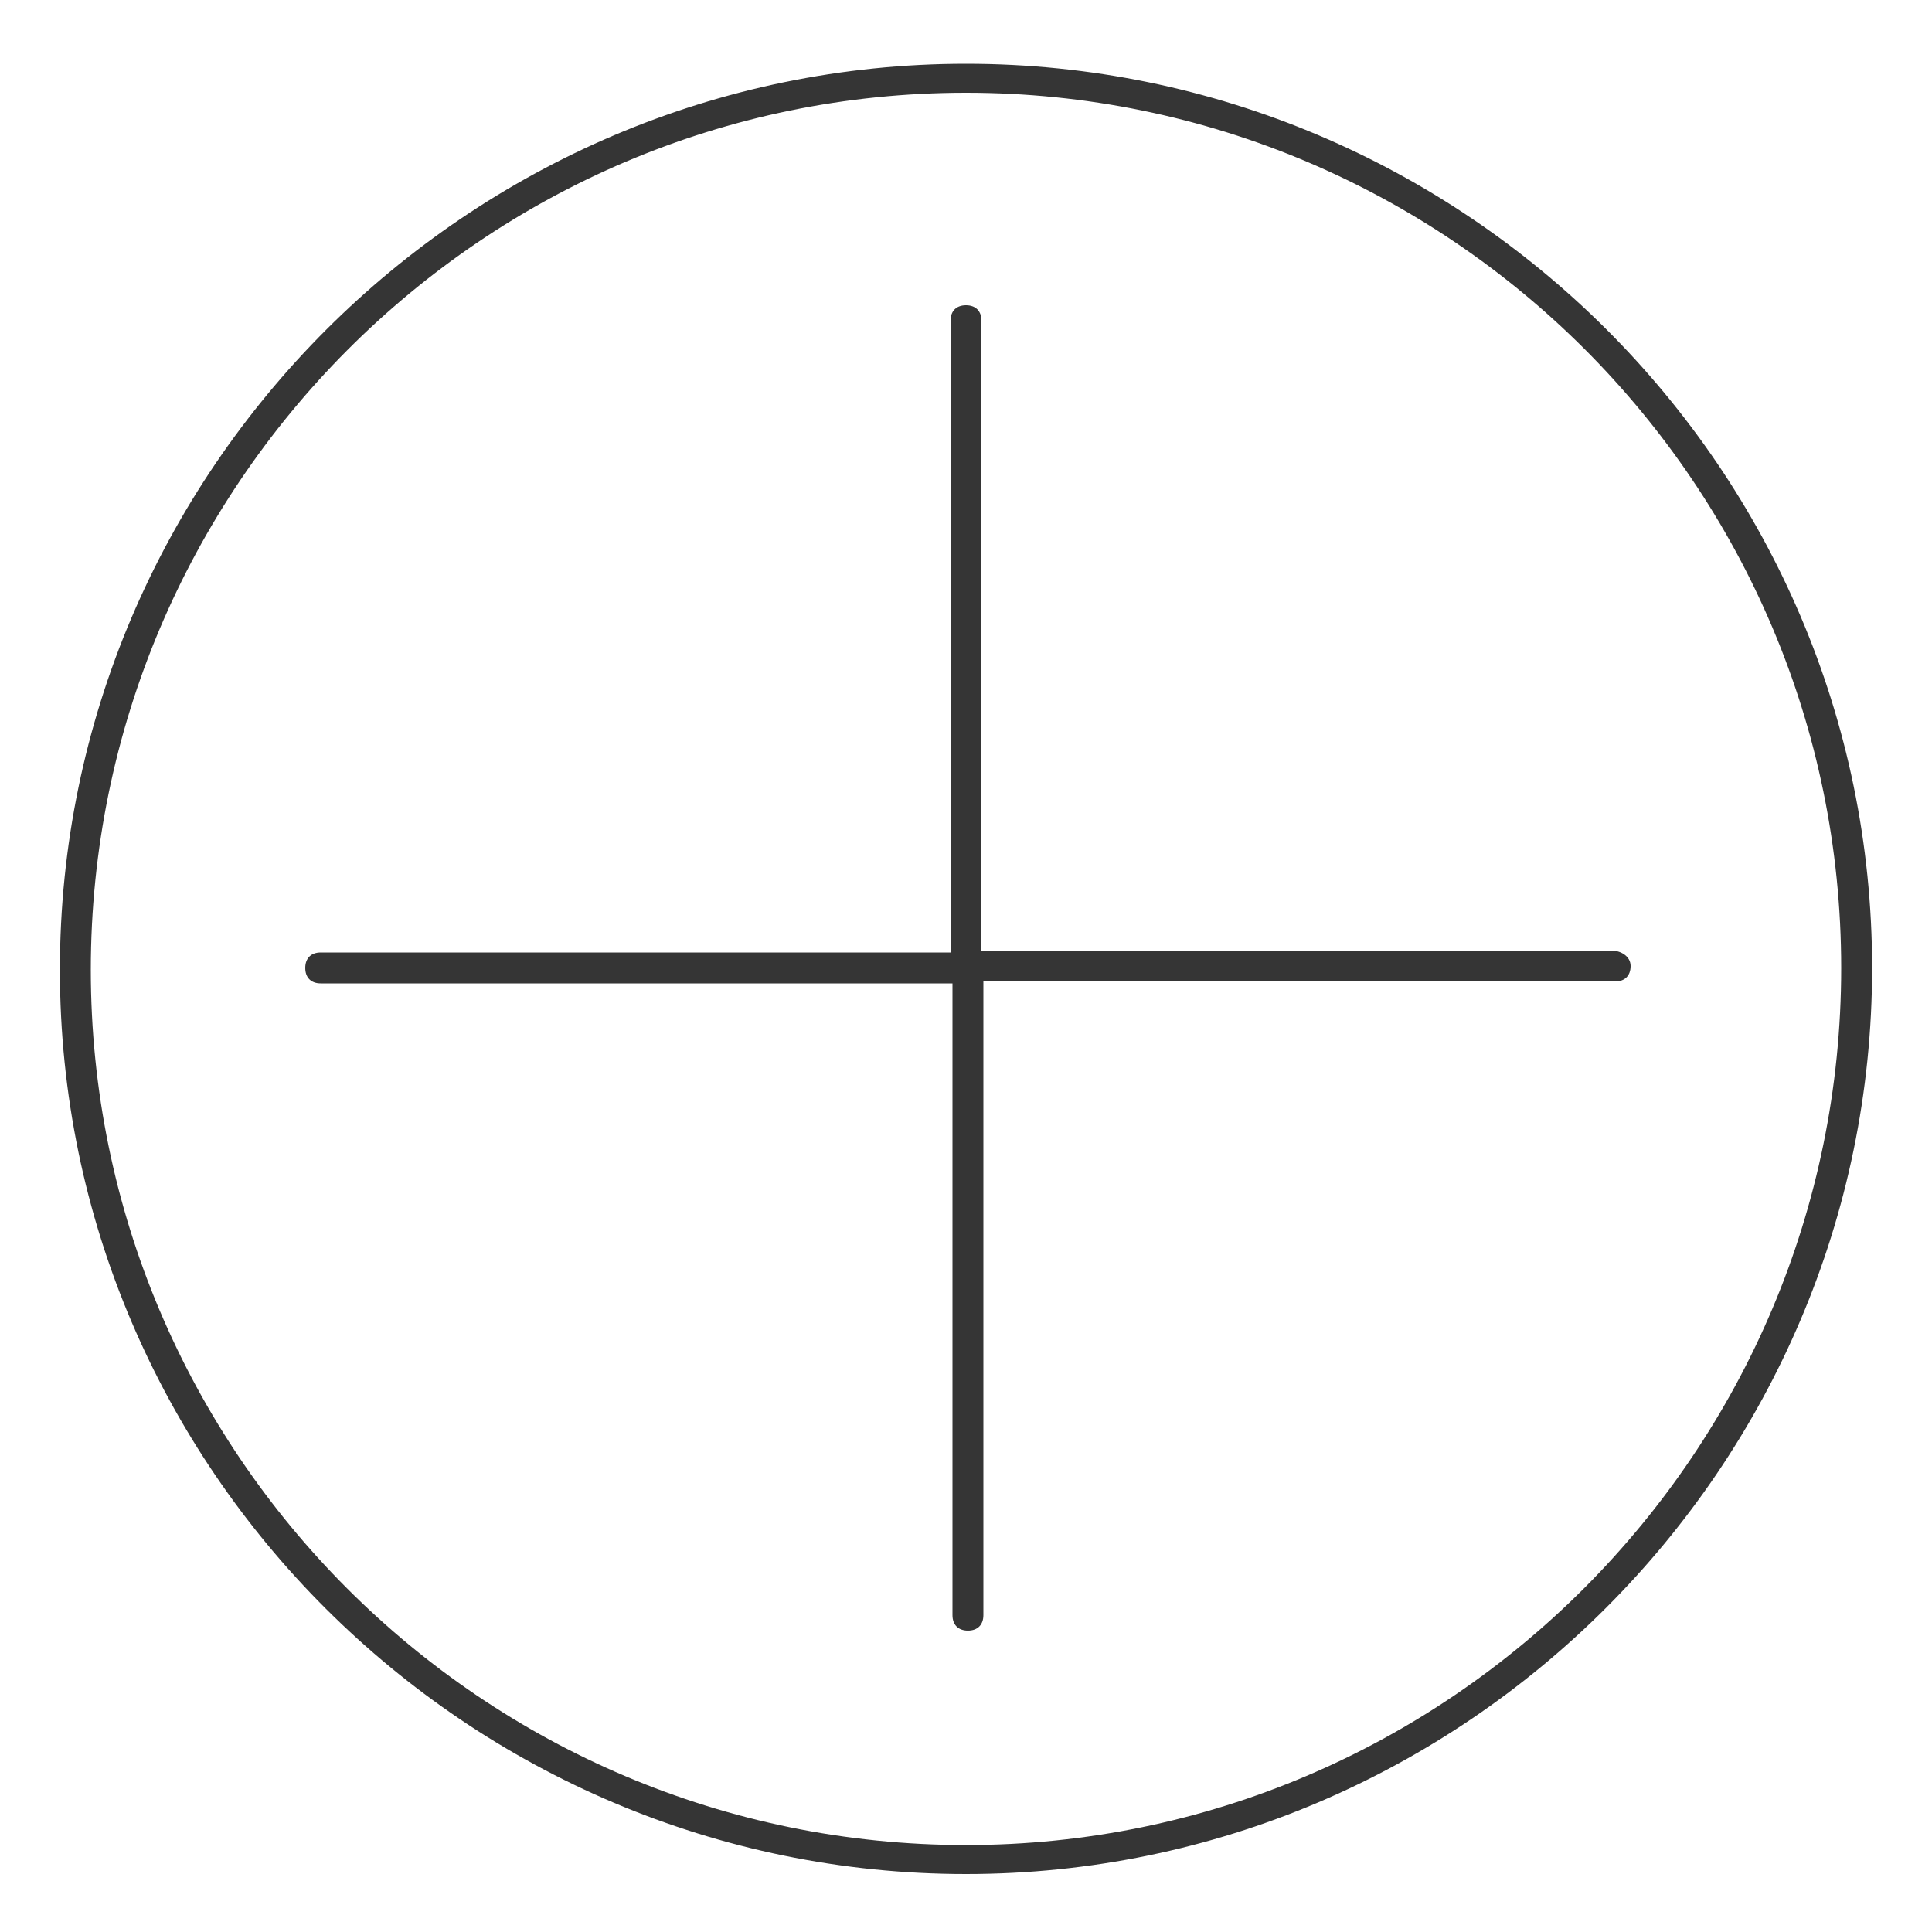<?xml version="1.0" encoding="utf-8"?>
<!-- Generator: Adobe Illustrator 18.1.1, SVG Export Plug-In . SVG Version: 6.00 Build 0)  -->
<!DOCTYPE svg PUBLIC "-//W3C//DTD SVG 1.1//EN" "http://www.w3.org/Graphics/SVG/1.1/DTD/svg11.dtd">
<svg version="1.1" id="Layer_1" xmlns="http://www.w3.org/2000/svg" xmlns:xlink="http://www.w3.org/1999/xlink" x="0px" y="0px"
	 viewBox="0 0 100 100" enable-background="new 0 0 100 100" xml:space="preserve">
<g id="Circle_Center" display="none">
	<g display="inline" opacity="0.5">
		<rect fill="none" stroke="#E30613" stroke-width="0.25" stroke-miterlimit="10" width="100" height="100"/>
		<line fill="none" stroke="#E30613" stroke-width="0.25" stroke-miterlimit="10" x1="0" y1="50" x2="100" y2="50"/>
		<line fill="none" stroke="#E30613" stroke-width="0.25" stroke-miterlimit="10" x1="50" y1="0" x2="50" y2="100"/>
		<circle fill="none" stroke="#E30613" stroke-width="0.25" stroke-miterlimit="10" cx="50" cy="50" r="46.9"/>
	</g>
</g>
<g id="Layer_3" display="none">
</g>
<g id="Layer_4" display="none">
	
		<rect x="3.1" y="3.1" display="inline" fill="none" stroke="#FFED00" stroke-width="0.375" stroke-miterlimit="10" width="93.8" height="93.8"/>
</g>
<g>
	<path fill="#353535" d="M50,3.3C24.2,3.3,3.1,24.4,3.1,50.2S24.2,97,50,97s46.9-21.1,46.9-46.9S75.8,3.3,50,3.3z M50,95.5
		c-25,0-45.3-20.3-45.3-45.3S25,4.8,50,4.8s45.3,20.3,45.3,45.3S75,95.5,50,95.5z"/>
	<path fill="#353535" d="M83.4,49.2H50.8V16.6c0-0.5-0.3-0.8-0.8-0.8s-0.8,0.3-0.8,0.8v32.7H16.6c-0.5,0-0.8,0.3-0.8,0.8
		s0.3,0.8,0.8,0.8h32.7v32.7c0,0.5,0.3,0.8,0.8,0.8s0.8-0.3,0.8-0.8V50.8h32.7c0.5,0,0.8-0.3,0.8-0.8S83.9,49.2,83.4,49.2z"/>
</g>
<g id="Text" display="none">
</g>
<g id="Pixel_grid" display="none">
</g>
<g id="Layer_5" display="none">
</g>
<g id="Layer_8" display="none">
</g>
</svg>
